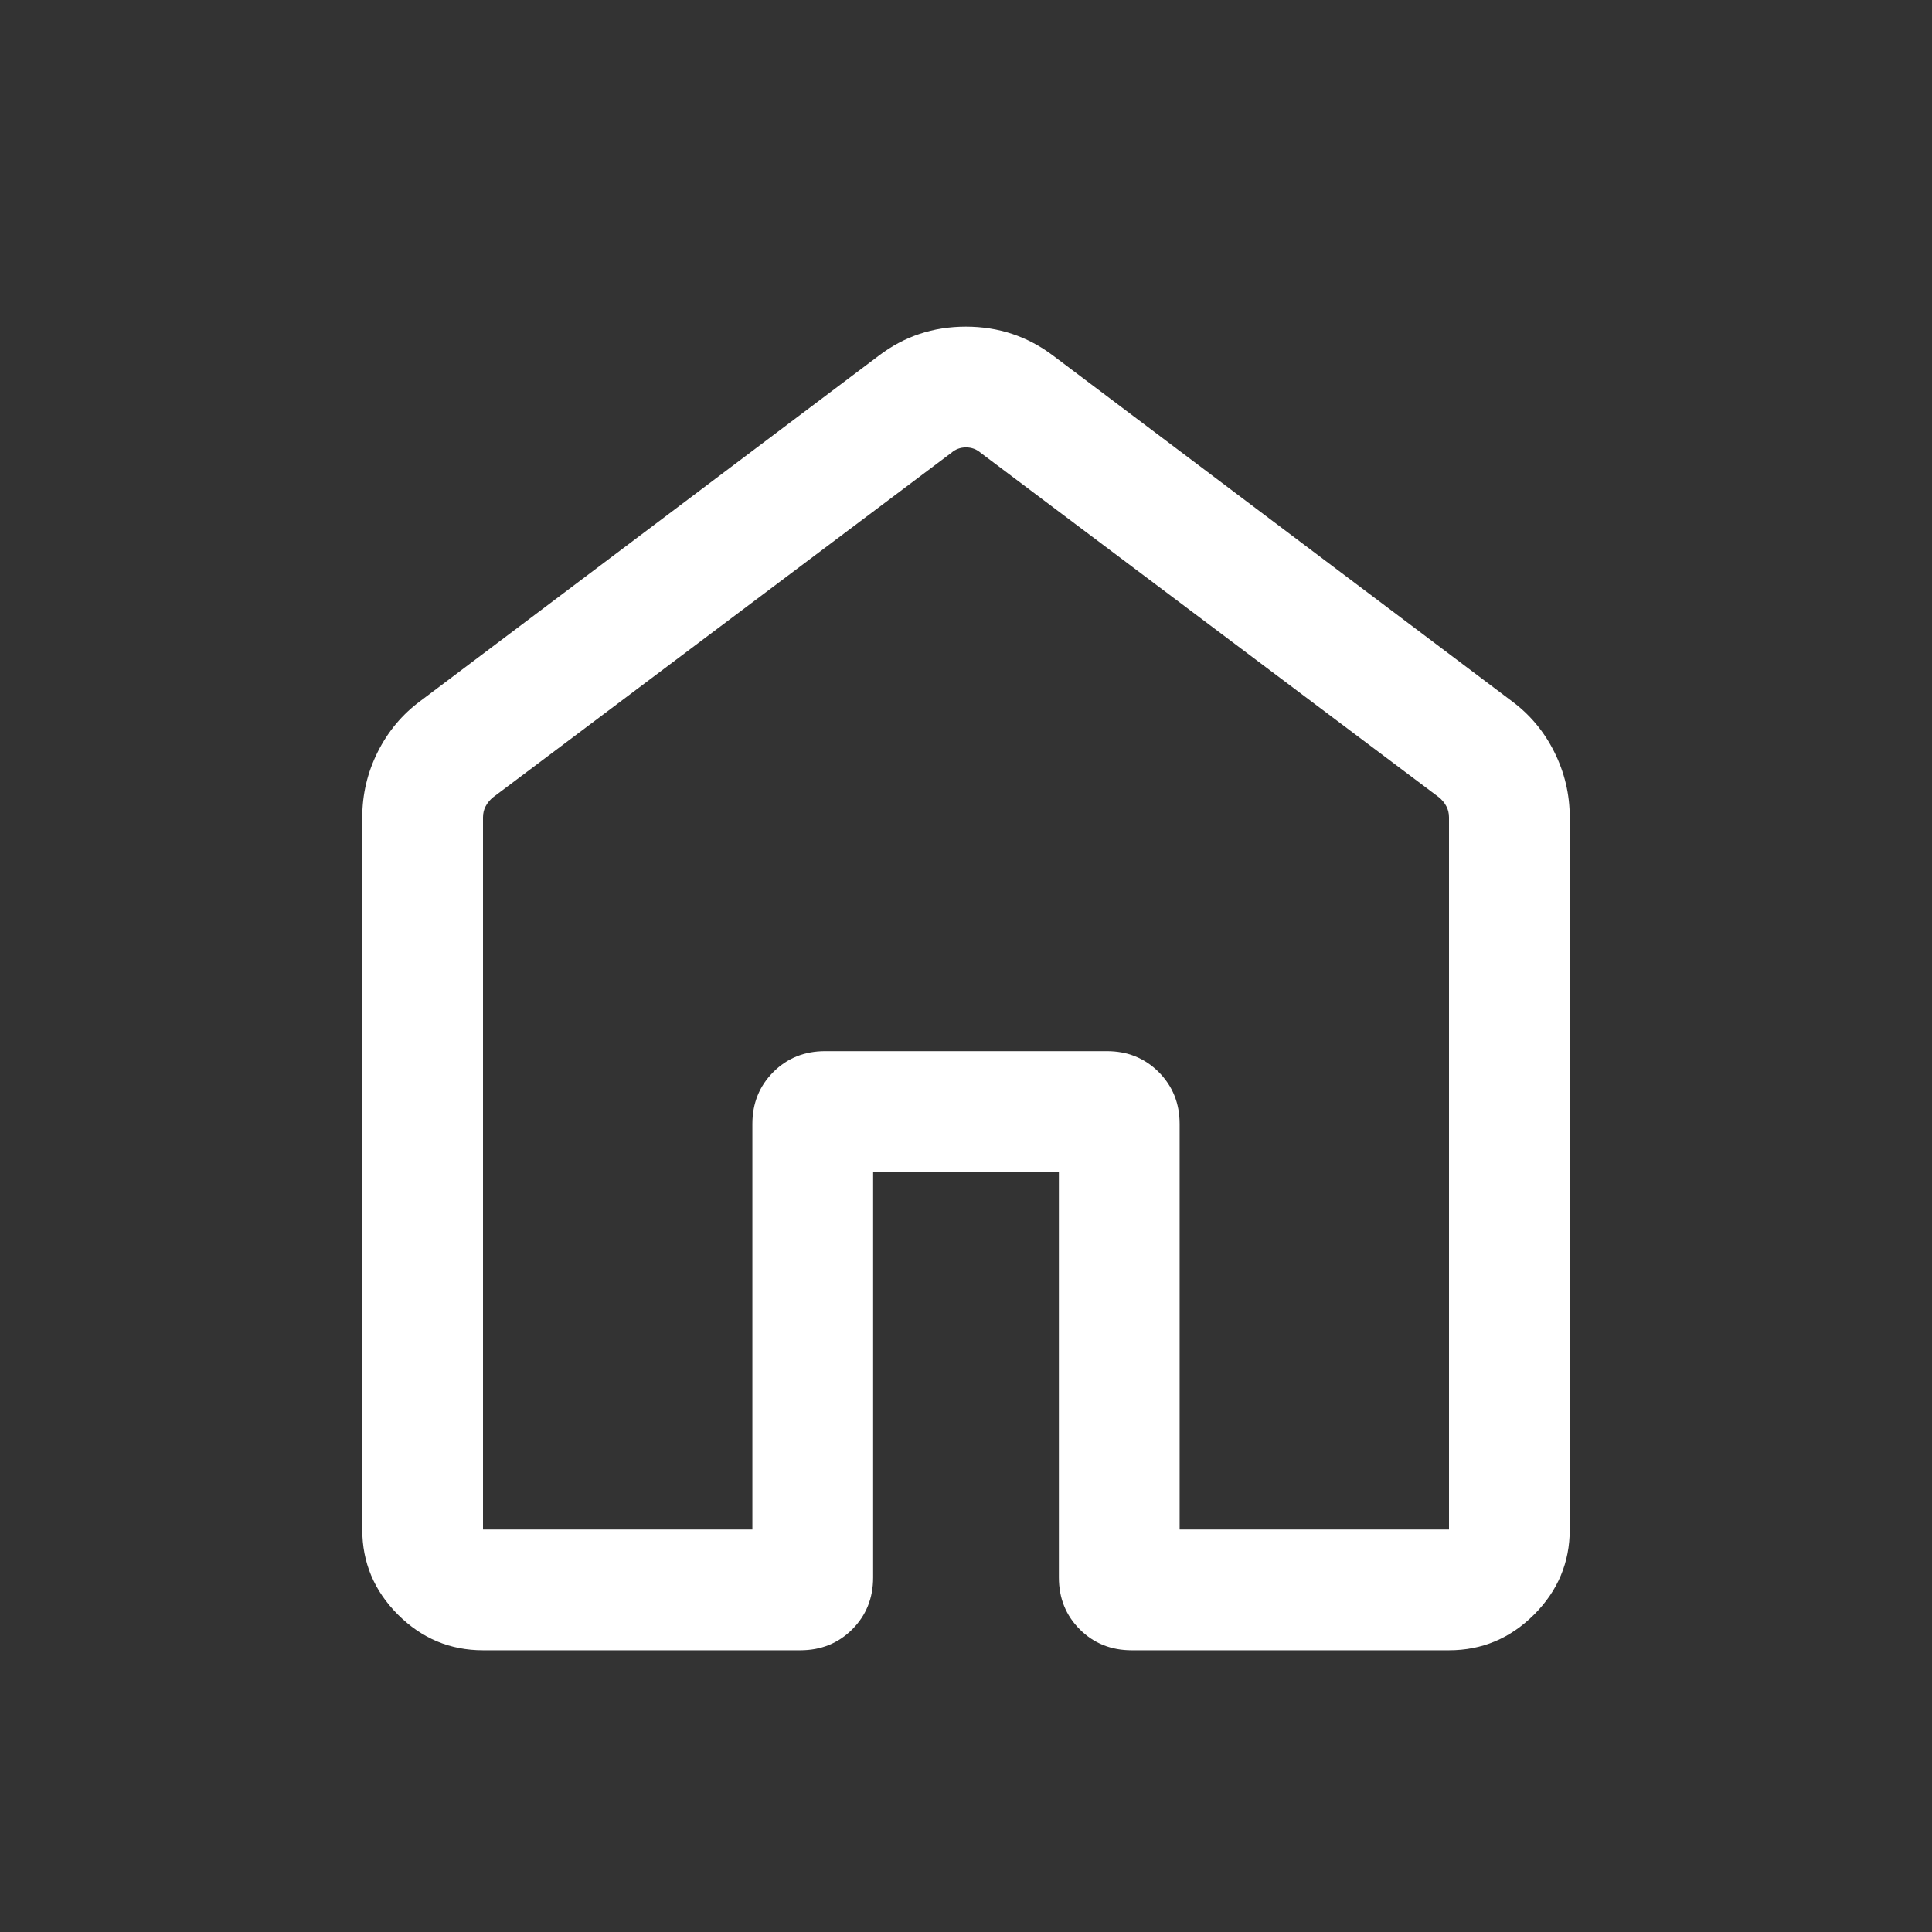 <svg width="28" height="28" viewBox="0 0 28 28" fill="none" xmlns="http://www.w3.org/2000/svg">
<rect x="0" y="0" width="28" height="28" fill="#333333" stroke="none"/>
<mask id="mask0_2351_28669" style="mask-type:alpha" maskUnits="userSpaceOnUse" x="0" y="0" width="28" height="28">
<rect width="28" height="28" fill="#D9D9D9"/>
</mask>
<g mask="url(#mask0_2351_28669)">
<path d="M7 22.167H10.904V16.289C10.904 15.99 11.005 15.74 11.207 15.537C11.409 15.335 11.66 15.234 11.958 15.234H16.042C16.34 15.234 16.591 15.335 16.793 15.537C16.995 15.74 17.096 15.99 17.096 16.289V22.167H21V11.846C21 11.787 20.987 11.732 20.961 11.684C20.935 11.635 20.899 11.592 20.854 11.555L14.213 6.563C14.153 6.511 14.082 6.484 14 6.484C13.918 6.484 13.847 6.511 13.787 6.563L7.146 11.555C7.101 11.592 7.065 11.635 7.039 11.684C7.013 11.732 7 11.787 7 11.846V22.167ZM5.25 22.167V11.846C5.25 11.512 5.325 11.196 5.474 10.898C5.624 10.599 5.83 10.353 6.093 10.159L12.735 5.156C13.103 4.875 13.524 4.734 13.998 4.734C14.472 4.734 14.894 4.875 15.265 5.156L21.907 10.159C22.17 10.353 22.377 10.599 22.526 10.898C22.675 11.196 22.75 11.512 22.75 11.846V22.167C22.75 22.644 22.578 23.055 22.233 23.4C21.888 23.745 21.477 23.917 21 23.917H16.401C16.102 23.917 15.851 23.816 15.649 23.614C15.447 23.412 15.346 23.161 15.346 22.862V16.984H12.654V22.862C12.654 23.161 12.553 23.412 12.351 23.614C12.149 23.816 11.898 23.917 11.599 23.917H7C6.523 23.917 6.112 23.745 5.767 23.4C5.422 23.055 5.25 22.644 5.25 22.167Z" fill="white"/>
</g>
</svg>
